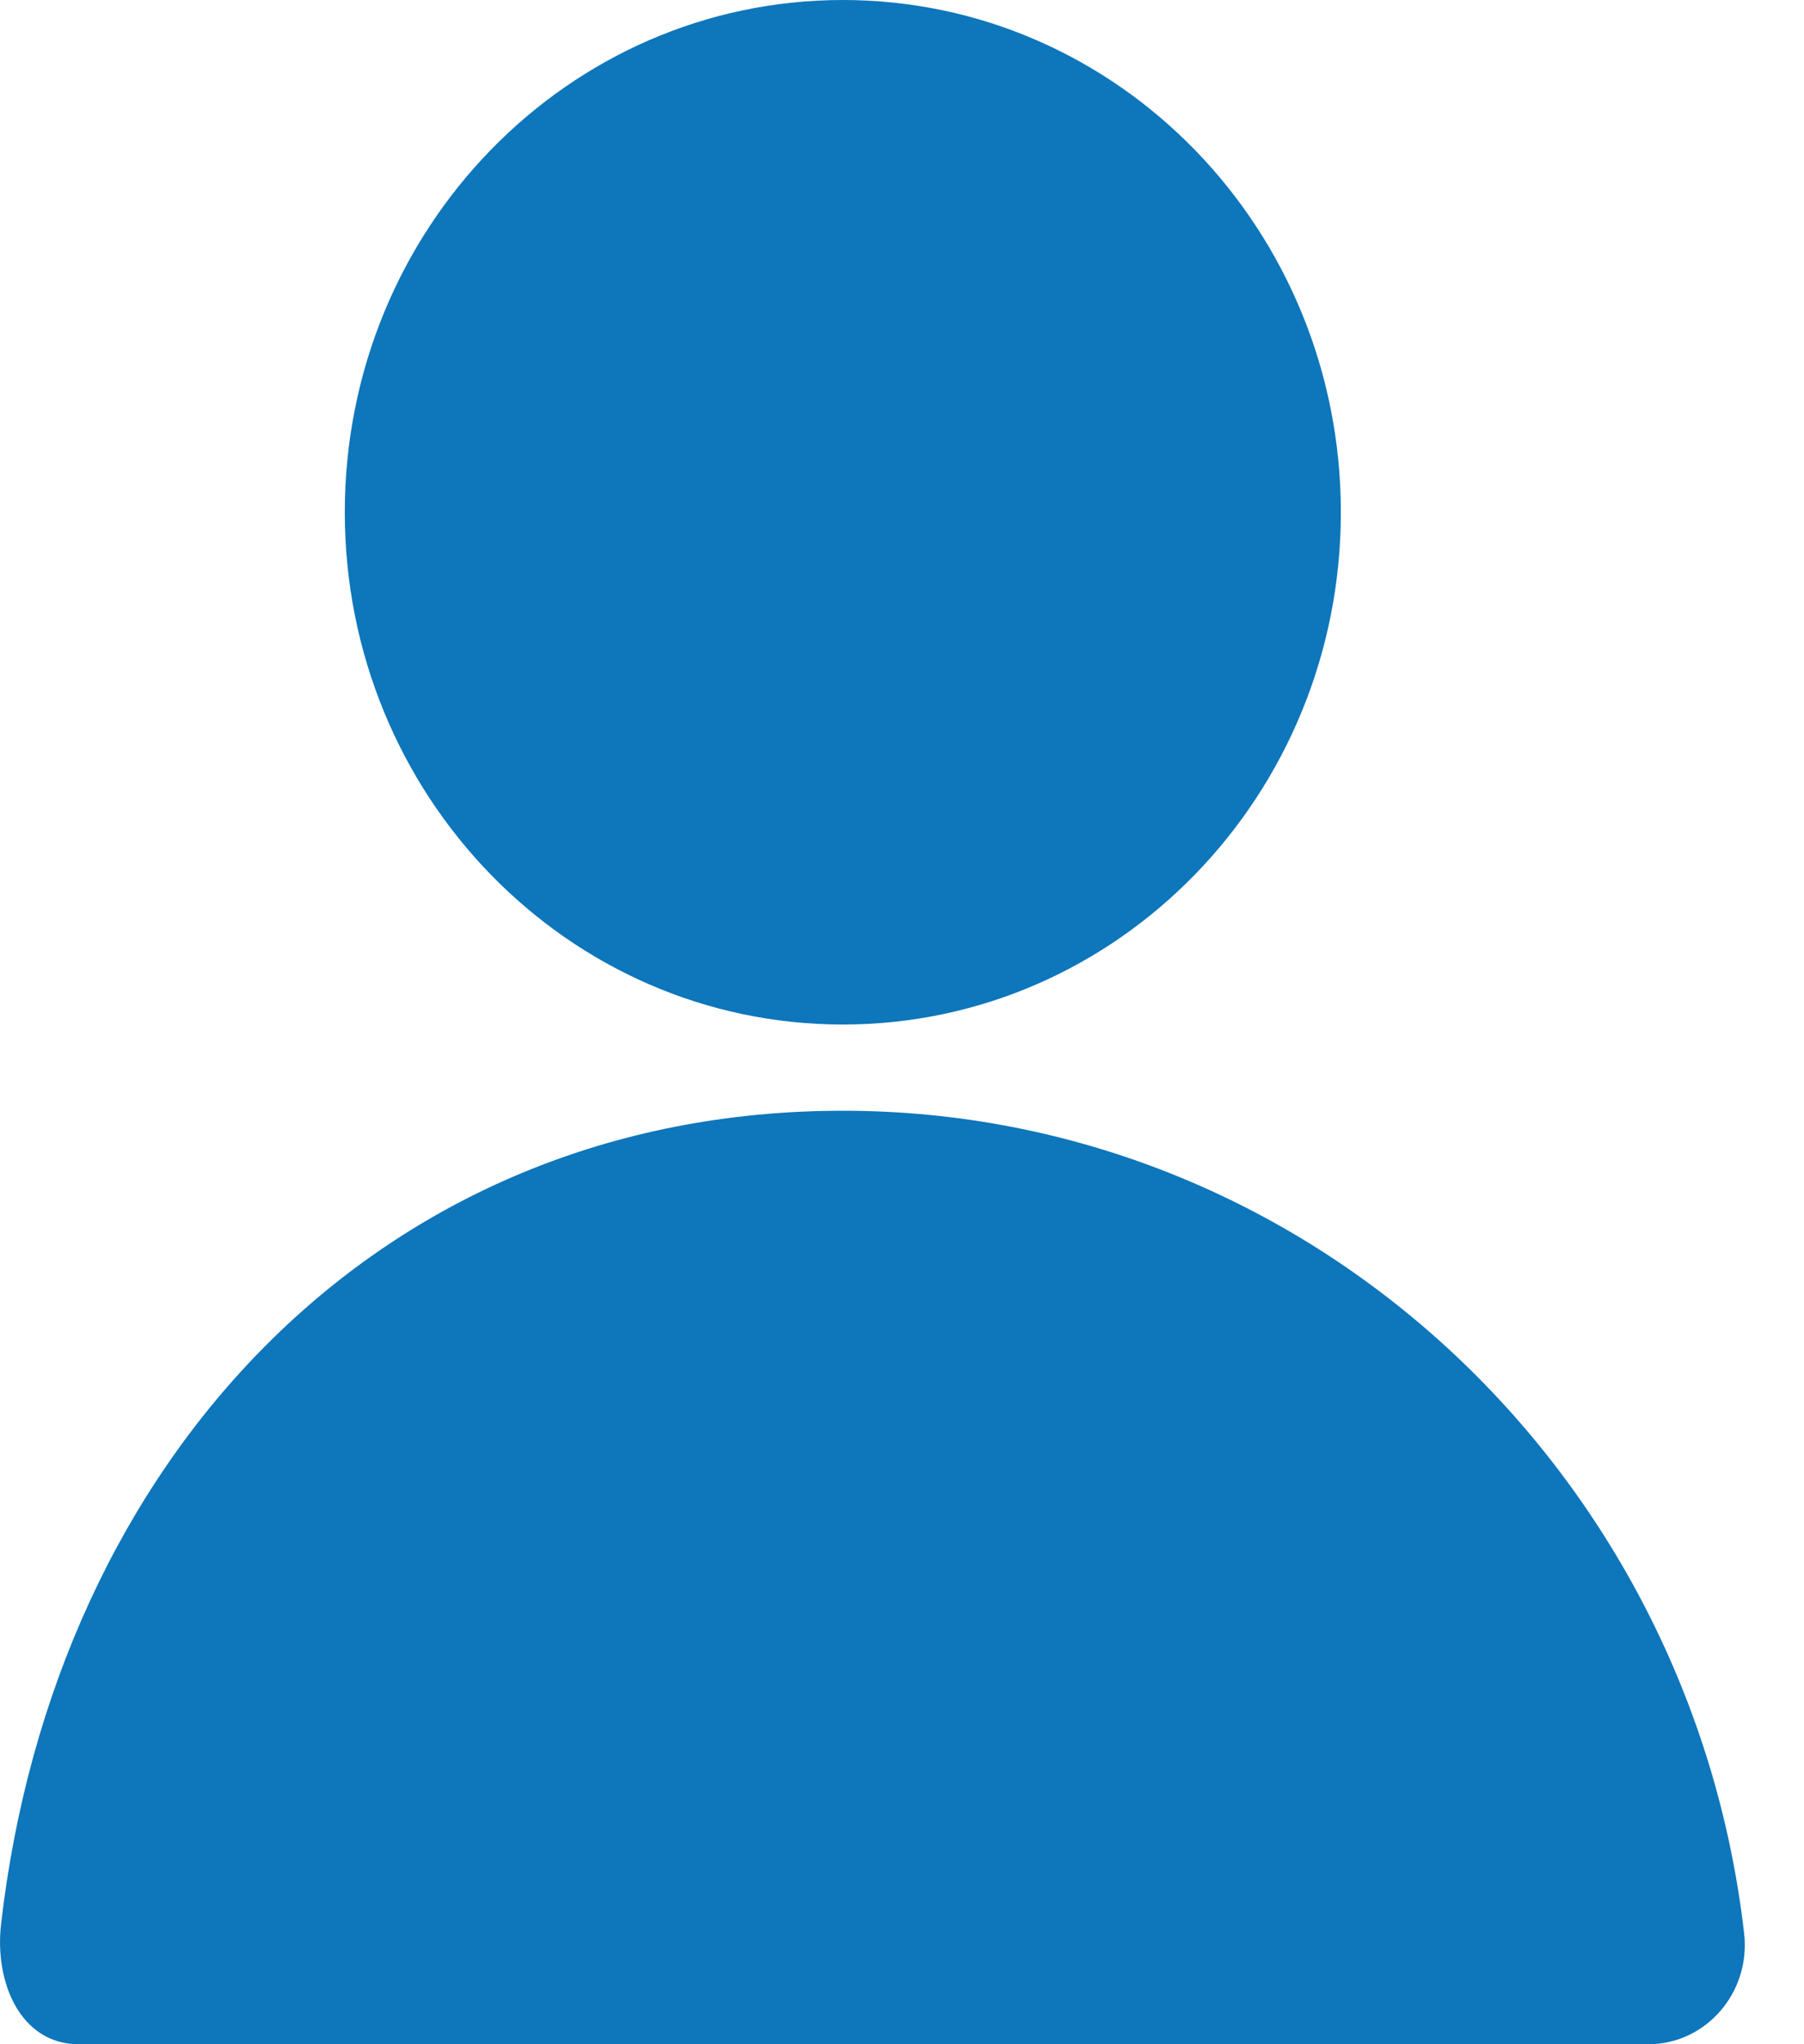 <svg width="15" height="17" viewBox="0 0 15 17" fill="none" xmlns="http://www.w3.org/2000/svg">
<path d="M7.008 8.52C9.295 8.52 11.149 6.613 11.149 4.26C11.149 1.907 9.295 0 7.008 0C4.721 0 2.867 1.907 2.867 4.26C2.867 6.613 4.721 8.52 7.008 8.52Z" fill="#0E76BB"/>
<path d="M0.654 17C0.174 17 -0.048 16.491 0.009 16C0.452 12.147 3.143 9.237 7.008 9.237C10.873 9.237 14.059 12.225 14.502 16.077C14.559 16.568 14.186 17 13.705 17H0.654Z" fill="#0E76BB"/>
</svg>

